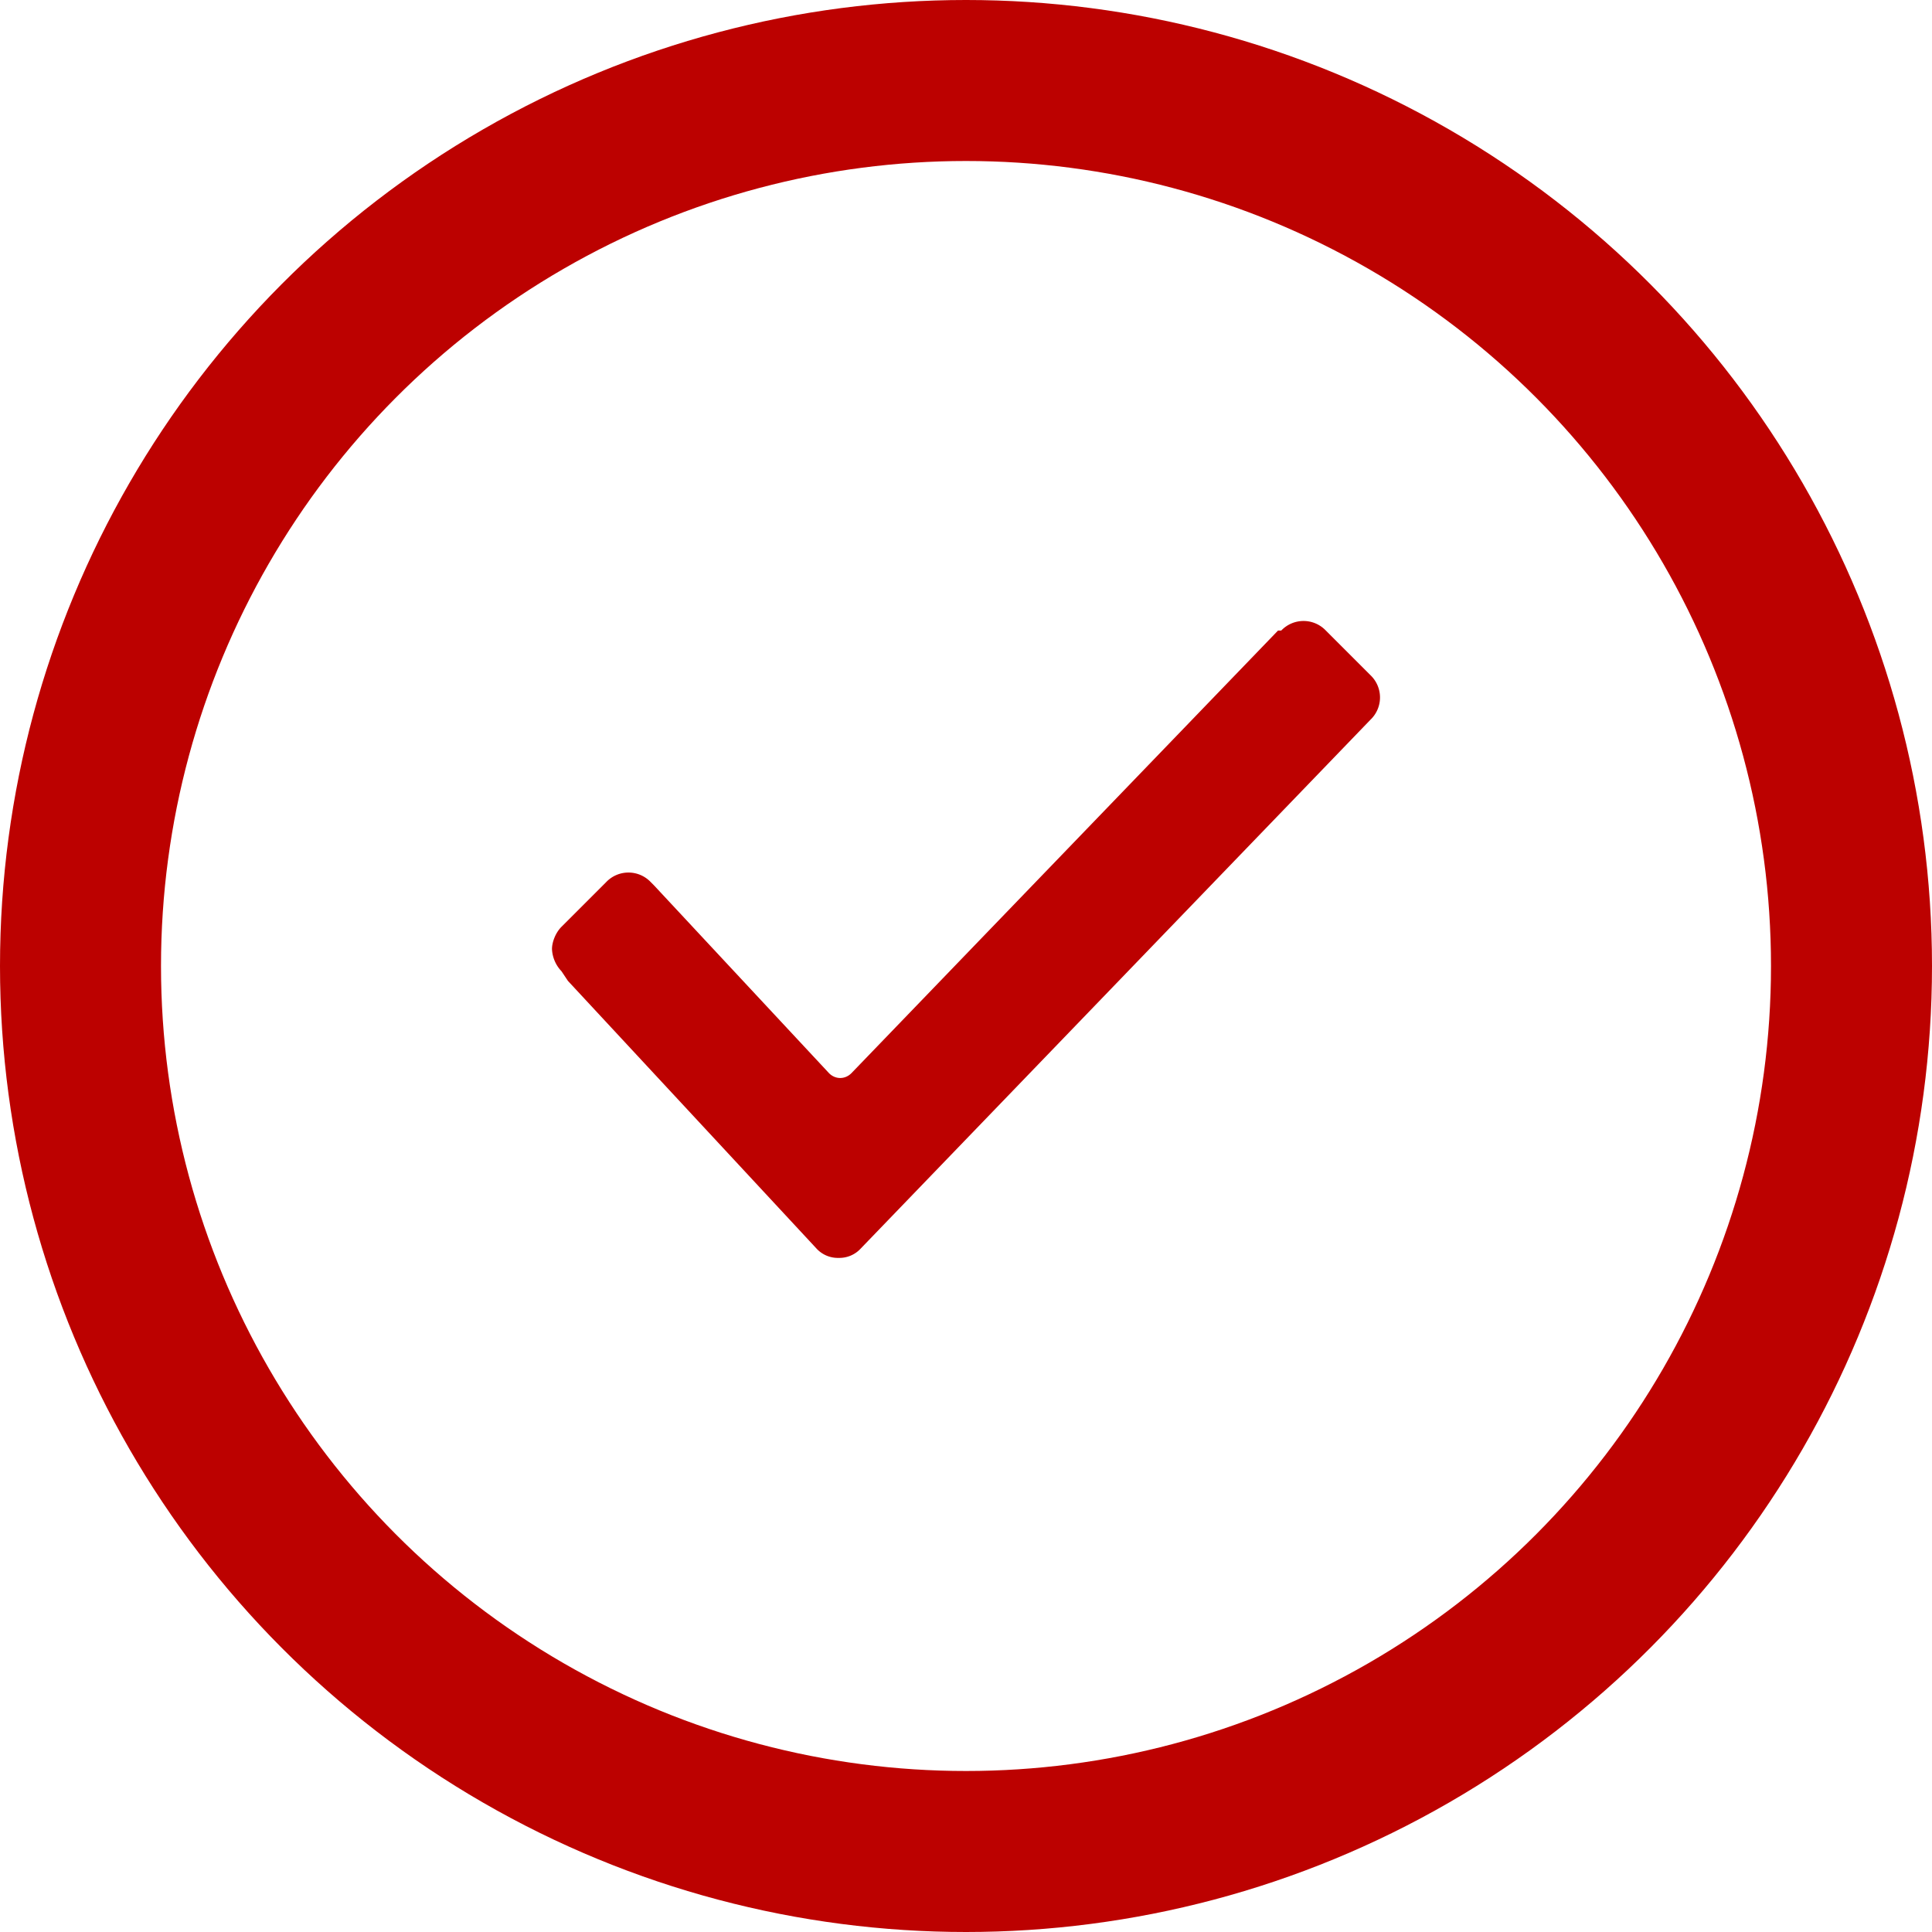 <svg xmlns="http://www.w3.org/2000/svg" width="24" height="24" viewBox="0 0 24 24">
    <g fill="none" fill-rule="evenodd">
        <circle cx="12" cy="12" r="11" stroke="#BC0100" stroke-width="2"/>
        <path fill="#BC0100" d="M6.976 12.066a.427.427 0 0 1-.119-.277c0-.08.04-.198.119-.277l.554-.554a.382.382 0 0 1 .554 0l.04.04 2.175 2.334c.079.079.198.079.277 0l5.3-5.499h.04a.382.382 0 0 1 .554 0l.554.554a.382.382 0 0 1 0 .554l-6.33 6.567a.36.36 0 0 1-.276.118.36.36 0 0 1-.277-.118l-3.086-3.323-.08-.12z"/>
    </g>
</svg>
